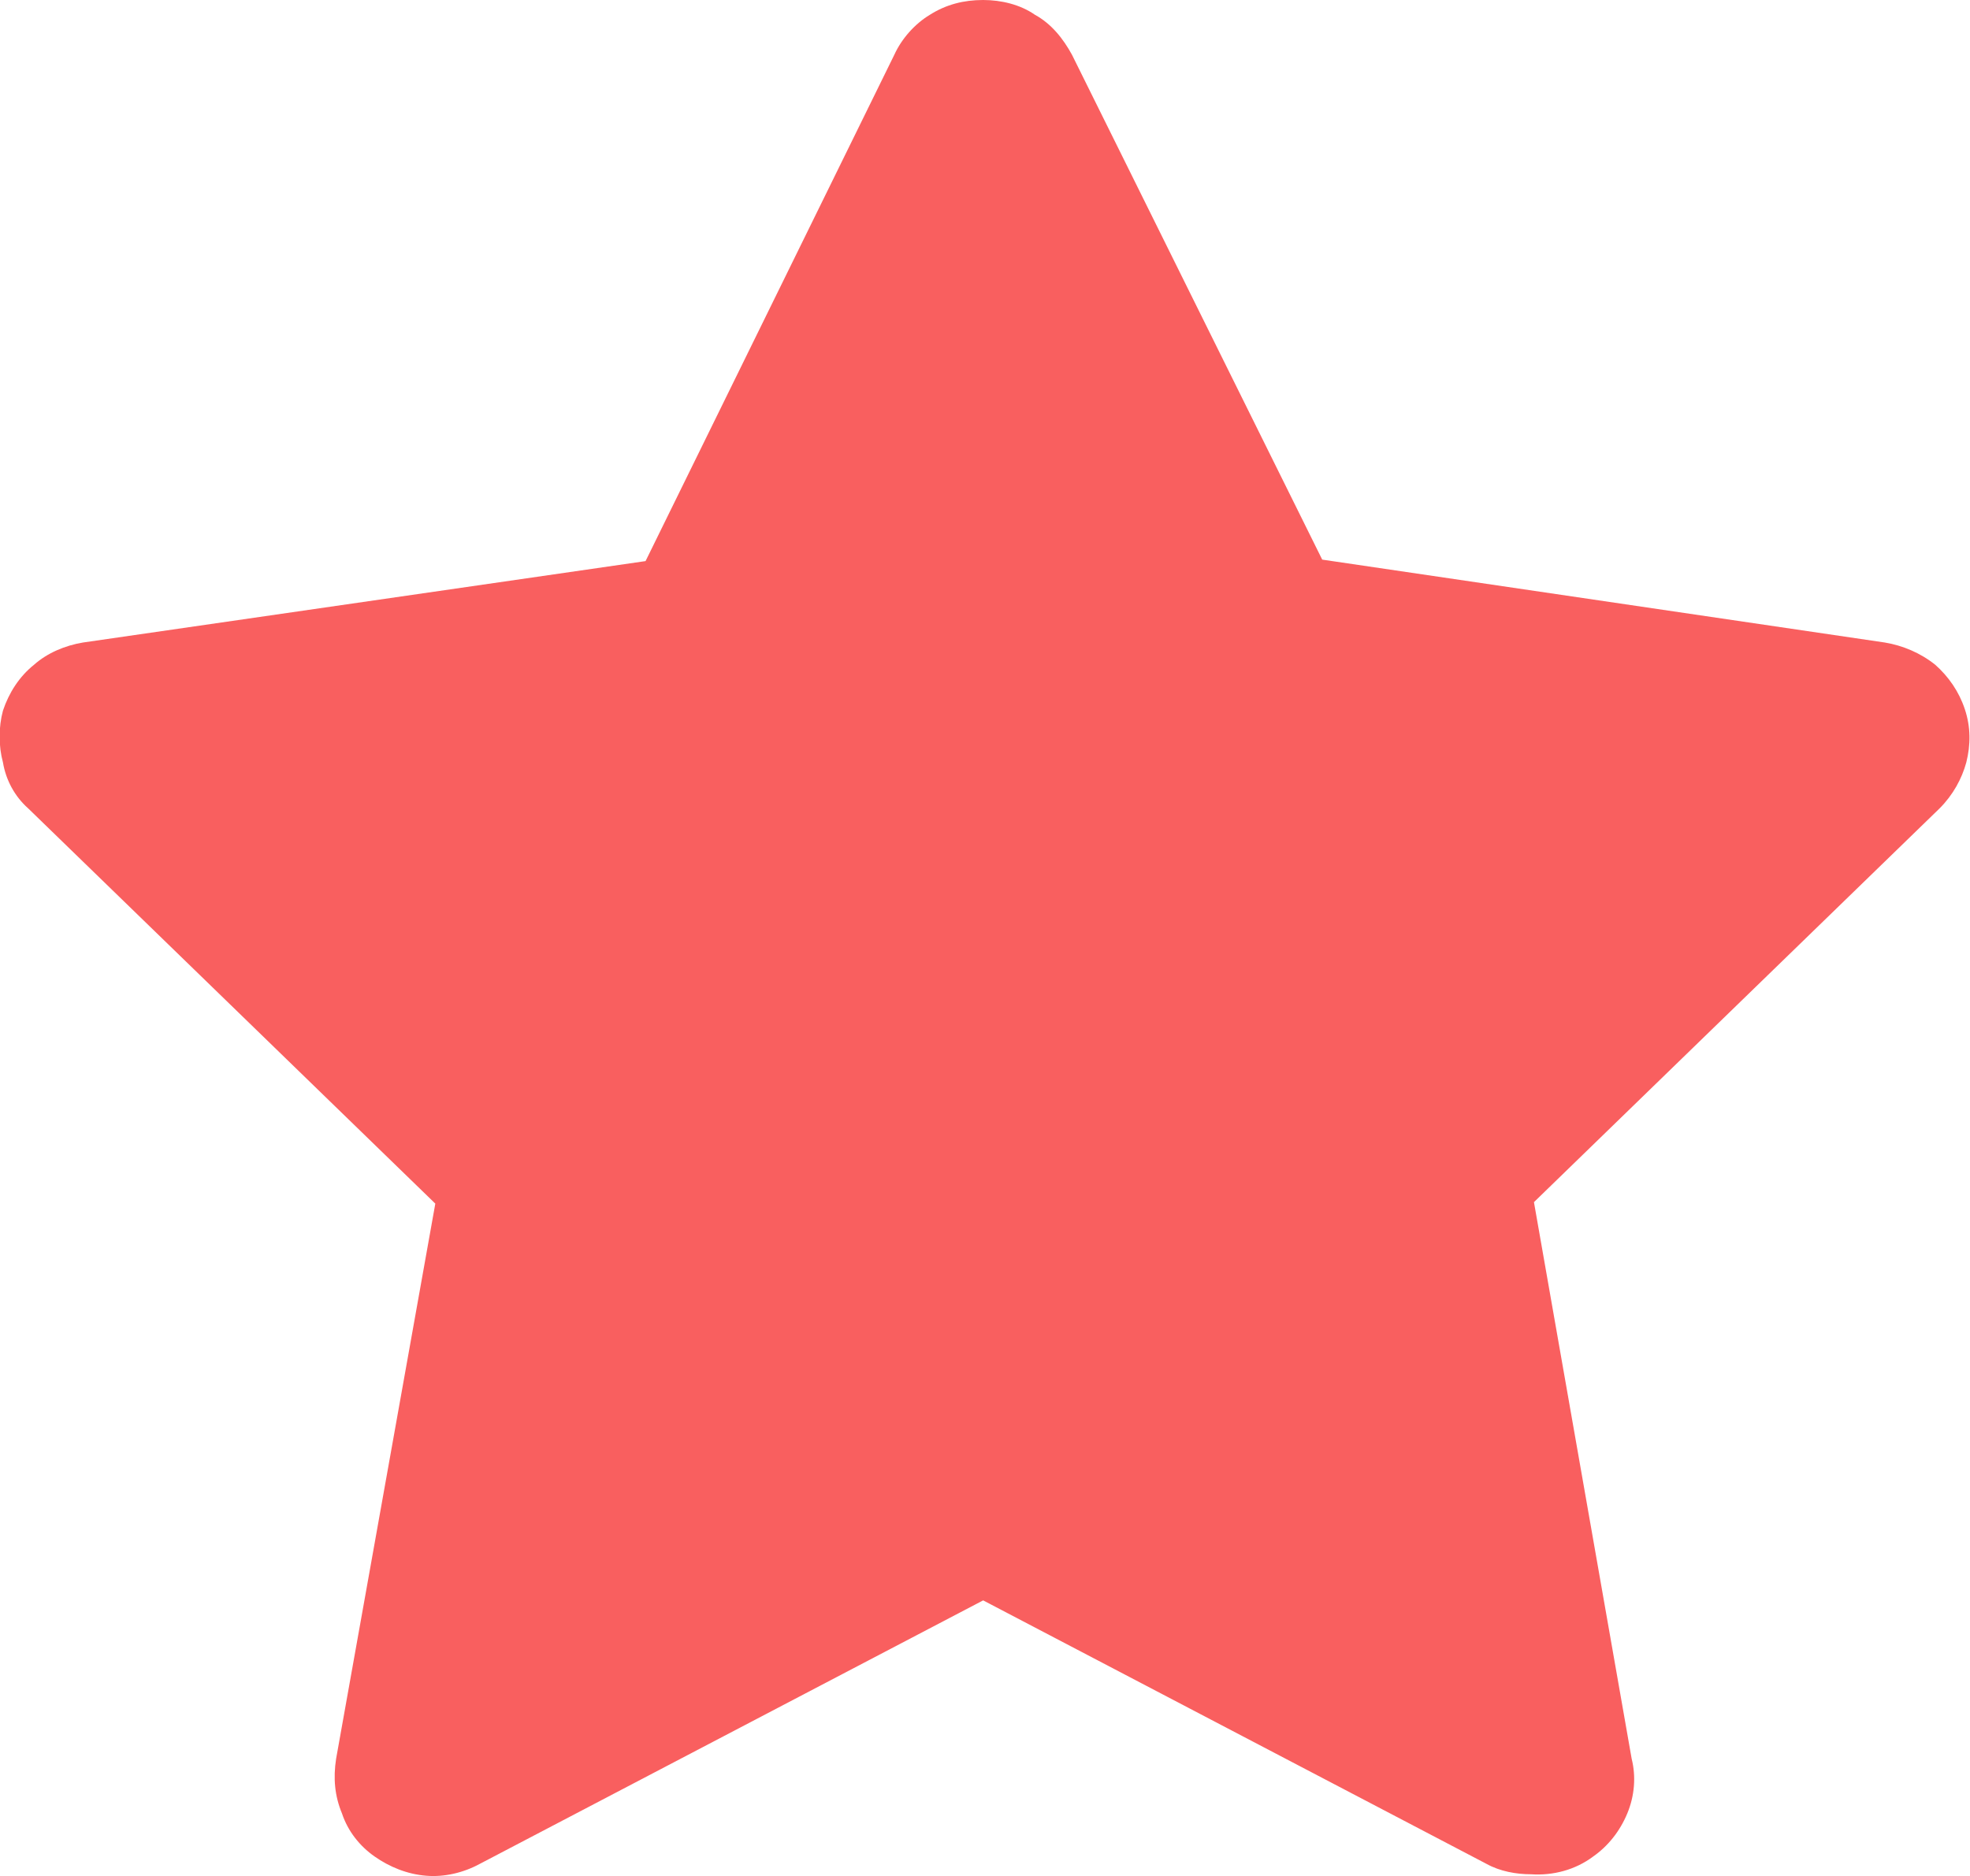 <svg width="13.305" height="12.673" viewBox="0 0 13.305 12.673" fill="none" xmlns="http://www.w3.org/2000/svg" xmlns:xlink="http://www.w3.org/1999/xlink">
	<desc>
			Created with Pixso.
	</desc>
	<defs/>
	<path id="Vector" d="M10.34 12.66C10.24 12.66 10.13 12.64 10.04 12.59L6.64 10.81L3.24 12.59C3.13 12.65 3 12.68 2.88 12.67C2.75 12.66 2.63 12.61 2.53 12.54C2.43 12.47 2.35 12.37 2.31 12.25C2.26 12.13 2.25 12.01 2.27 11.88L2.94 8.13L0.19 5.46C0.1 5.38 0.04 5.27 0.02 5.15C-0.01 5.04 -0.01 4.91 0.02 4.8C0.06 4.68 0.13 4.57 0.23 4.49C0.32 4.41 0.44 4.36 0.56 4.34L4.36 3.79L6.04 0.37C6.09 0.26 6.18 0.16 6.28 0.1C6.39 0.03 6.51 0 6.64 0C6.76 0 6.89 0.03 6.99 0.1C7.1 0.16 7.18 0.26 7.24 0.37L8.93 3.78L12.73 4.34C12.85 4.36 12.97 4.41 13.07 4.49C13.16 4.57 13.23 4.67 13.27 4.79C13.31 4.91 13.31 5.03 13.28 5.15C13.25 5.26 13.19 5.37 13.1 5.46L10.36 8.12L11.02 11.88C11.05 12 11.04 12.13 10.99 12.25C10.94 12.37 10.86 12.47 10.76 12.54C10.64 12.63 10.49 12.67 10.34 12.66Z" fill="#F95F5F" fill-opacity="1" fill-rule="nonzero"/>
</svg>
